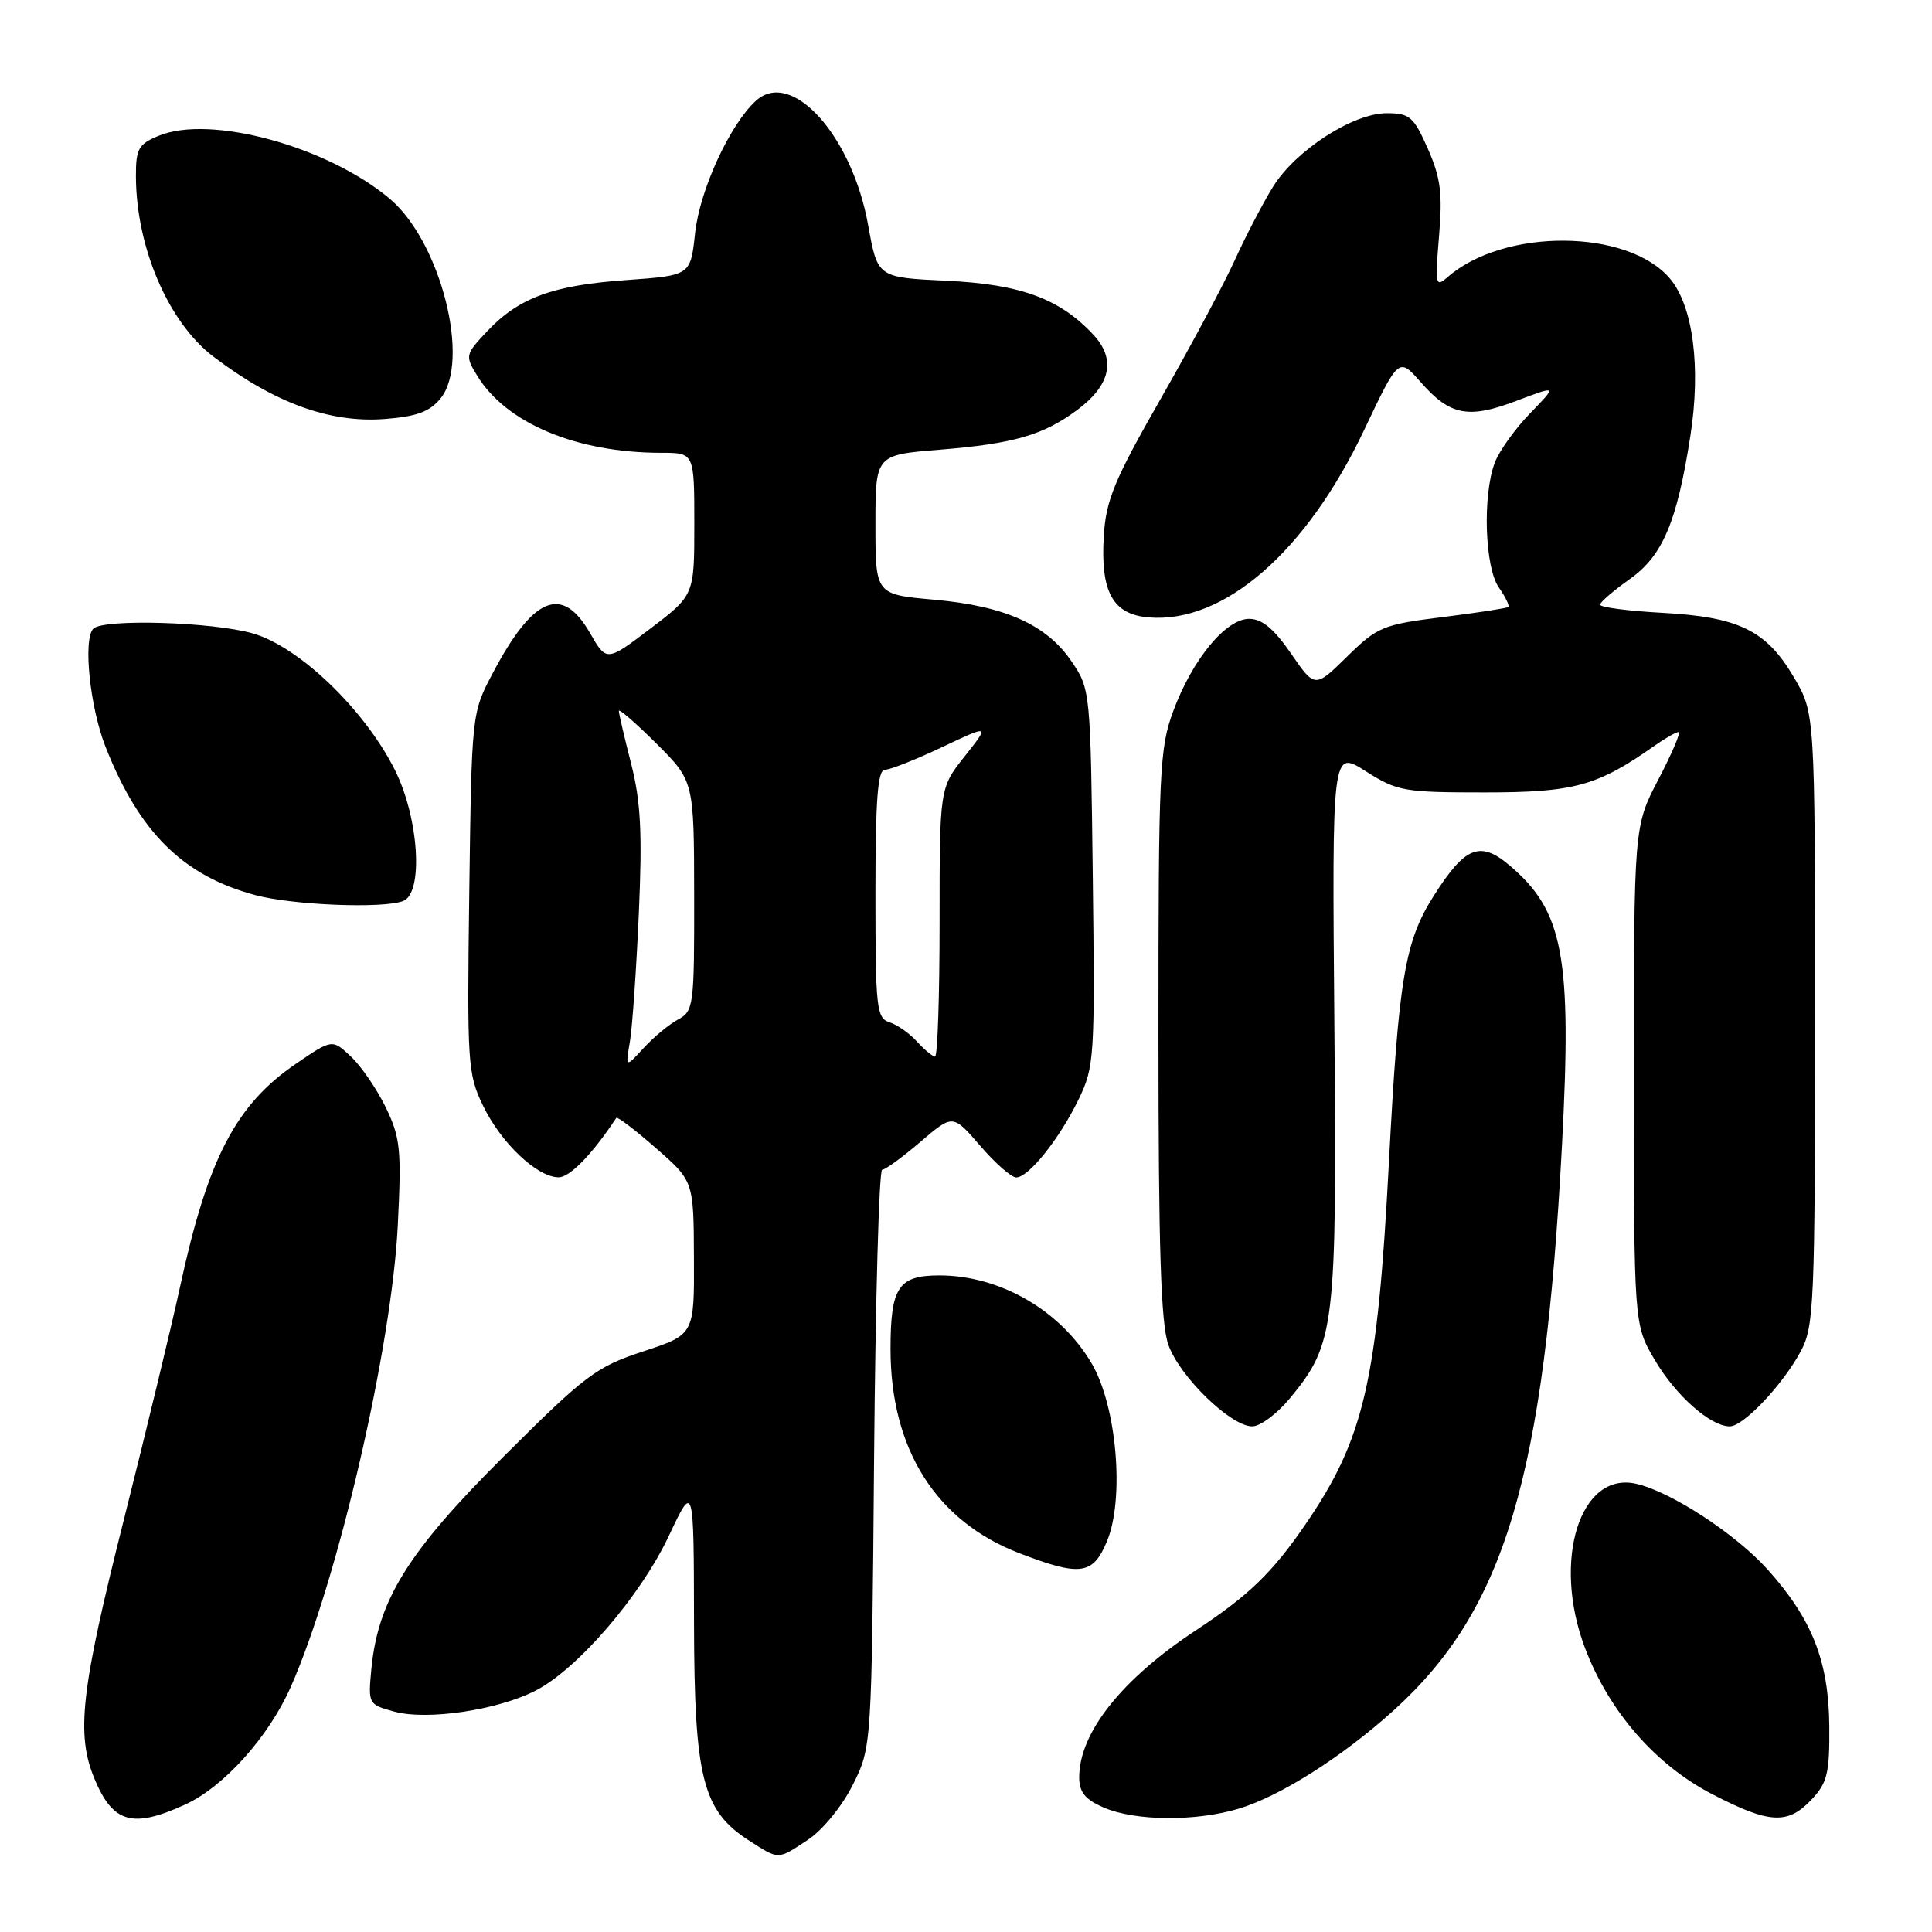<?xml version="1.0" encoding="UTF-8" standalone="no"?>
<!DOCTYPE svg PUBLIC "-//W3C//DTD SVG 1.1//EN" "http://www.w3.org/Graphics/SVG/1.1/DTD/svg11.dtd" >
<svg xmlns="http://www.w3.org/2000/svg" xmlns:xlink="http://www.w3.org/1999/xlink" version="1.1" viewBox="0 0 256 256">
 <g >
 <path fill="currentColor"
d=" M 107.10 243.75 C 109.01 242.48 111.60 239.31 113.00 236.50 C 115.50 231.50 115.50 231.50 115.82 193.25 C 116.00 172.21 116.48 155.00 116.89 155.00 C 117.30 155.00 119.58 153.34 121.95 151.31 C 126.26 147.62 126.26 147.62 129.88 151.82 C 131.87 154.14 134.02 156.02 134.66 156.02 C 136.32 155.99 140.39 150.89 142.93 145.65 C 145.01 141.36 145.09 140.10 144.80 116.26 C 144.50 91.57 144.48 91.32 142.00 87.66 C 138.69 82.77 133.18 80.30 123.75 79.46 C 116.00 78.77 116.00 78.77 116.00 69.52 C 116.00 60.28 116.00 60.28 124.50 59.59 C 134.34 58.79 138.24 57.66 142.74 54.32 C 147.18 51.02 147.91 47.60 144.87 44.35 C 140.41 39.56 135.23 37.66 125.39 37.20 C 116.28 36.77 116.28 36.77 115.04 29.86 C 112.92 17.98 104.90 9.07 100.18 13.34 C 96.72 16.47 92.72 25.17 92.10 30.91 C 91.50 36.50 91.50 36.50 83.00 37.11 C 73.22 37.80 68.72 39.46 64.54 43.91 C 61.66 46.96 61.62 47.14 63.21 49.75 C 67.04 56.08 76.40 60.00 87.64 60.00 C 92.00 60.00 92.00 60.00 92.00 69.43 C 92.00 78.86 92.00 78.86 86.19 83.28 C 80.37 87.70 80.37 87.70 78.16 83.85 C 74.47 77.45 70.64 79.05 65.28 89.22 C 62.50 94.50 62.50 94.50 62.18 118.30 C 61.88 140.93 61.97 142.31 64.01 146.52 C 66.41 151.48 71.19 156.00 74.03 156.00 C 75.51 156.00 78.50 152.92 81.66 148.13 C 81.80 147.92 84.16 149.72 86.91 152.13 C 91.91 156.50 91.91 156.50 91.95 166.67 C 92.00 176.84 92.00 176.84 85.25 179.06 C 79.01 181.11 77.62 182.15 66.79 192.94 C 54.09 205.58 50.09 212.00 49.21 221.12 C 48.77 225.78 48.80 225.85 52.22 226.79 C 56.56 227.99 65.86 226.62 70.94 224.03 C 76.50 221.20 84.89 211.46 88.63 203.50 C 91.93 196.50 91.93 196.50 91.96 214.93 C 92.00 235.69 93.08 239.93 99.31 243.92 C 103.27 246.46 103.01 246.46 107.10 243.75 Z  M 24.50 239.13 C 29.64 236.79 35.59 230.17 38.53 223.52 C 44.74 209.49 51.91 178.57 52.71 162.35 C 53.21 152.31 53.05 150.74 51.13 146.76 C 49.95 144.33 47.87 141.28 46.50 140.00 C 44.02 137.67 44.02 137.67 39.19 140.97 C 31.24 146.40 27.53 153.53 23.86 170.50 C 22.79 175.45 19.46 189.25 16.46 201.17 C 10.69 224.05 10.05 229.78 12.54 235.75 C 14.97 241.56 17.56 242.30 24.50 239.13 Z  M 164.14 239.66 C 169.65 238.00 177.85 232.80 184.66 226.64 C 199.41 213.30 204.63 195.80 206.97 151.76 C 208.30 126.67 207.17 120.69 199.96 114.62 C 196.10 111.37 194.11 112.18 189.98 118.70 C 186.15 124.73 185.32 129.66 184.04 154.00 C 182.52 183.00 180.77 190.61 173.01 201.94 C 168.62 208.36 165.48 211.40 158.50 216.00 C 148.64 222.49 143.00 229.59 143.00 235.51 C 143.00 237.47 143.78 238.44 146.25 239.51 C 150.40 241.31 158.42 241.38 164.14 239.66 Z  M 240.05 238.44 C 242.14 236.22 242.44 234.96 242.39 228.69 C 242.31 220.12 240.13 214.57 234.25 208.00 C 230.04 203.29 221.41 197.65 216.81 196.61 C 209.35 194.90 205.64 206.77 210.01 218.34 C 213.19 226.76 219.34 233.84 226.90 237.75 C 234.47 241.67 236.90 241.80 240.05 238.44 Z  M 146.67 204.25 C 149.03 198.62 147.99 186.36 144.66 180.68 C 140.53 173.64 132.52 169.00 124.47 169.00 C 119.04 169.00 118.00 170.57 118.00 178.75 C 118.00 192.03 124.02 201.57 135.10 205.82 C 143.15 208.91 144.81 208.69 146.67 204.25 Z  M 170.92 185.28 C 176.91 178.02 177.15 175.99 176.81 135.75 C 176.50 99.36 176.50 99.36 180.95 102.18 C 185.15 104.85 186.01 105.00 196.74 105.00 C 208.55 105.00 211.66 104.15 219.15 98.87 C 220.61 97.84 222.08 97.00 222.42 97.00 C 222.75 97.00 221.56 99.81 219.76 103.25 C 216.50 109.50 216.50 109.50 216.50 142.50 C 216.50 175.50 216.50 175.50 219.25 180.18 C 222.04 184.92 226.64 189.00 229.21 189.00 C 231.03 189.00 236.27 183.44 238.64 179.00 C 240.37 175.75 240.50 172.58 240.50 135.00 C 240.50 94.50 240.50 94.50 237.71 89.76 C 234.05 83.53 230.43 81.75 220.25 81.20 C 215.71 80.95 212.01 80.47 212.02 80.12 C 212.03 79.78 213.80 78.26 215.94 76.74 C 220.31 73.66 222.21 69.17 223.98 57.79 C 225.40 48.68 224.35 40.57 221.29 36.93 C 215.70 30.30 199.27 30.19 191.80 36.73 C 190.21 38.12 190.14 37.76 190.68 31.30 C 191.16 25.61 190.89 23.54 189.19 19.69 C 187.31 15.45 186.79 15.00 183.75 15.00 C 179.29 15.00 171.73 19.88 168.71 24.70 C 167.41 26.79 165.12 31.16 163.64 34.42 C 162.16 37.68 157.72 45.99 153.77 52.89 C 147.66 63.58 146.55 66.27 146.26 70.97 C 145.80 78.43 147.43 81.41 152.21 81.81 C 162.16 82.64 173.09 73.14 180.75 56.99 C 185.34 47.32 185.34 47.32 188.28 50.67 C 192.16 55.08 194.56 55.54 201.00 53.09 C 206.35 51.06 206.35 51.06 202.73 54.78 C 200.75 56.83 198.64 59.77 198.06 61.32 C 196.43 65.65 196.74 75.19 198.60 77.84 C 199.48 79.10 200.05 80.26 199.85 80.43 C 199.66 80.59 195.73 81.20 191.13 81.77 C 183.23 82.76 182.53 83.05 178.50 87.00 C 174.23 91.19 174.23 91.19 171.07 86.60 C 168.80 83.31 167.23 82.00 165.52 82.00 C 162.42 82.00 158.00 87.37 155.46 94.23 C 153.64 99.11 153.50 102.25 153.50 137.00 C 153.50 165.31 153.82 175.40 154.81 178.18 C 156.30 182.41 163.08 189.00 165.93 189.00 C 166.99 189.00 169.23 187.33 170.92 185.28 Z  M 53.42 119.39 C 56.13 118.35 55.52 108.43 52.34 102.06 C 48.37 94.08 39.65 85.69 33.50 83.93 C 28.16 82.40 13.70 81.97 12.37 83.30 C 10.98 84.68 11.91 93.71 13.98 98.95 C 18.45 110.29 24.24 116.03 33.80 118.60 C 38.76 119.94 50.74 120.42 53.42 119.39 Z  M 58.37 52.80 C 62.40 47.84 58.40 32.05 51.67 26.36 C 43.45 19.41 27.88 15.15 21.03 17.99 C 18.34 19.10 18.00 19.71 18.01 23.37 C 18.04 32.78 22.31 42.71 28.27 47.25 C 36.34 53.39 43.72 56.08 51.00 55.52 C 55.21 55.19 56.94 54.56 58.37 52.80 Z  M 83.47 138.00 C 83.79 136.07 84.32 128.42 84.65 120.99 C 85.12 110.31 84.90 106.17 83.62 101.16 C 82.73 97.68 82.00 94.55 82.00 94.20 C 82.00 93.86 84.24 95.80 86.98 98.53 C 91.96 103.50 91.96 103.50 91.98 118.71 C 92.00 133.26 91.91 133.98 89.86 135.08 C 88.68 135.71 86.62 137.41 85.29 138.86 C 82.87 141.50 82.87 141.50 83.47 138.00 Z  M 121.52 138.03 C 120.54 136.94 118.90 135.78 117.87 135.46 C 116.14 134.91 116.00 133.60 116.00 118.43 C 116.00 105.95 116.30 102.00 117.25 102.00 C 117.94 102.00 121.35 100.65 124.83 99.00 C 131.16 96.01 131.16 96.01 127.83 100.21 C 124.50 104.42 124.50 104.42 124.50 122.21 C 124.50 131.99 124.23 140.00 123.90 140.00 C 123.58 140.00 122.51 139.11 121.52 138.03 Z "/>
</g>
</svg>